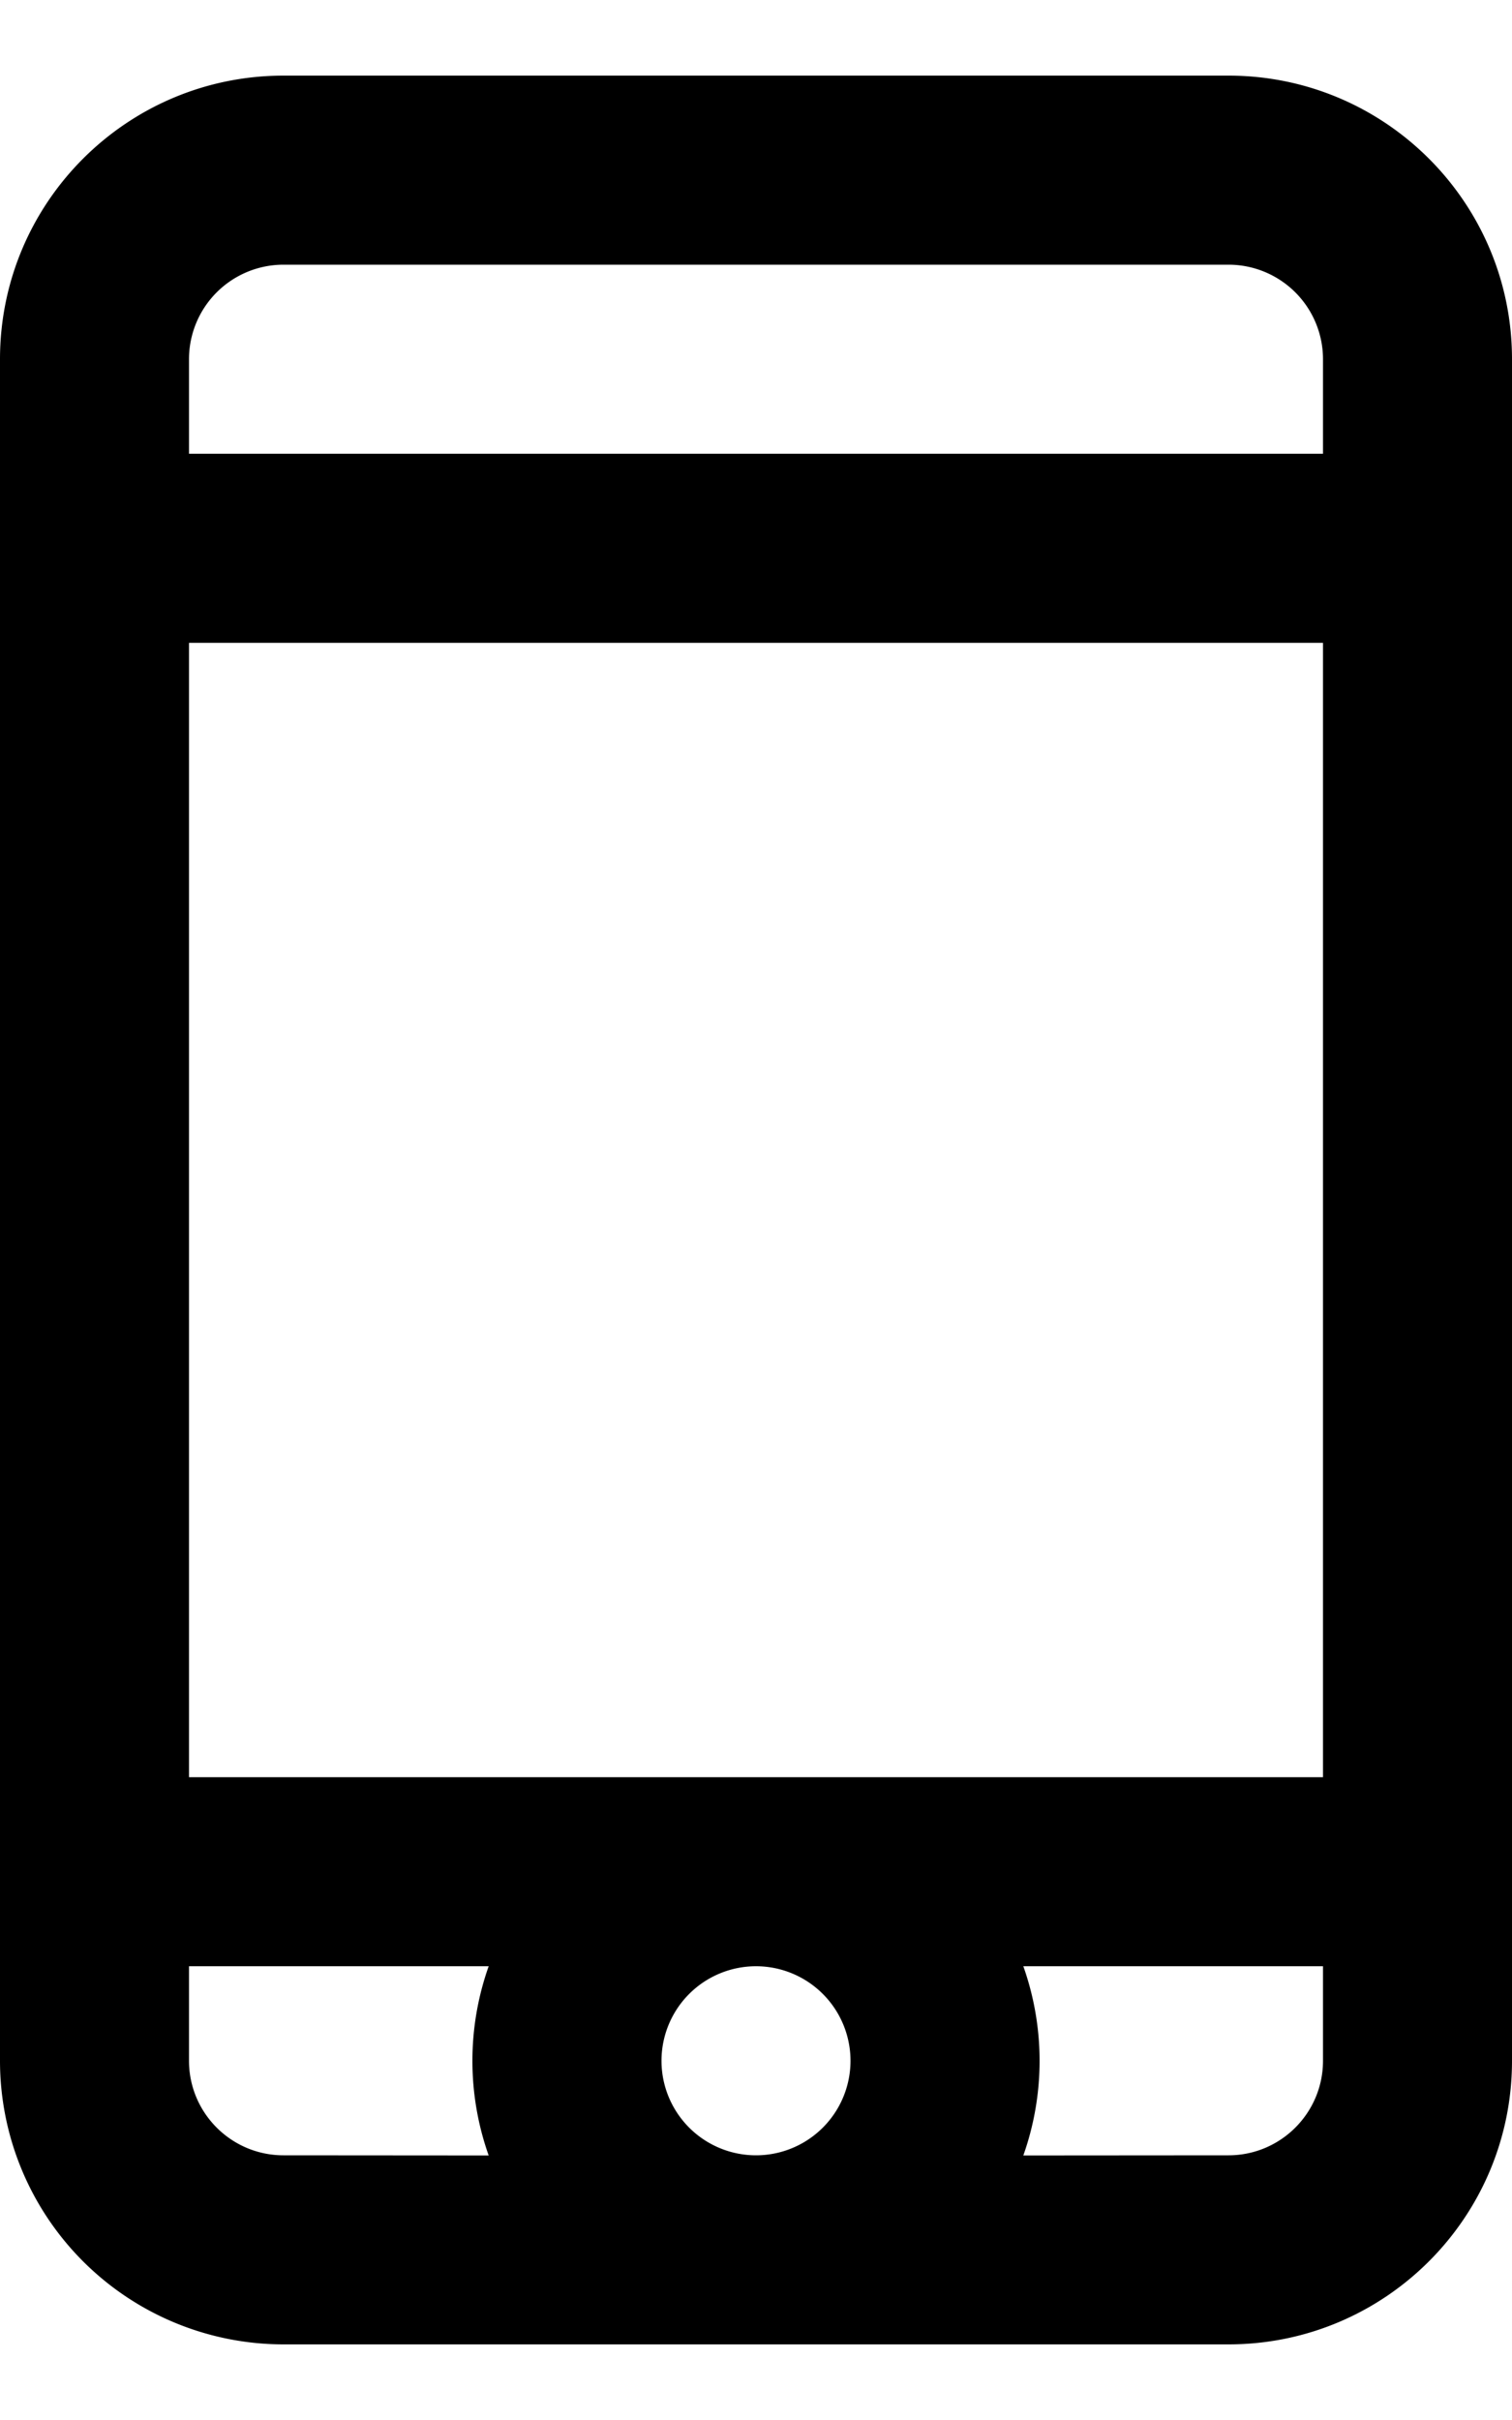 <svg width="10" height="16" xmlns="http://www.w3.org/2000/svg" xmlns:xlink="http://www.w3.org/1999/xlink"><defs><path d="M13.125 2.5C14.161 2.5 15 3.34 15 4.375v11.25c0 1.036-.84 1.875-1.875 1.875h-6.25A1.875 1.875 0 015 15.625V4.375C5 3.339 5.84 2.5 6.875 2.5h6.25zM8.232 15H6.25v.625c0 .345.28.625.625.625l1.357.001a1.872 1.872 0 010-1.251zm3.536 0a1.872 1.872 0 010 1.251l1.357-.001c.345 0 .625-.28.625-.625V15h-1.982zM10 15a.625.625 0 100 1.25.625.625 0 000-1.25zm3.75-8.75h-7.5v7.5h7.5v-7.5zm-.625-2.5h-6.25a.625.625 0 00-.625.625V5h7.5v-.625a.625.625 0 00-.625-.625z" id="a"/></defs><use xlink:href="#a" transform="translate(-5 -2)"/></svg>